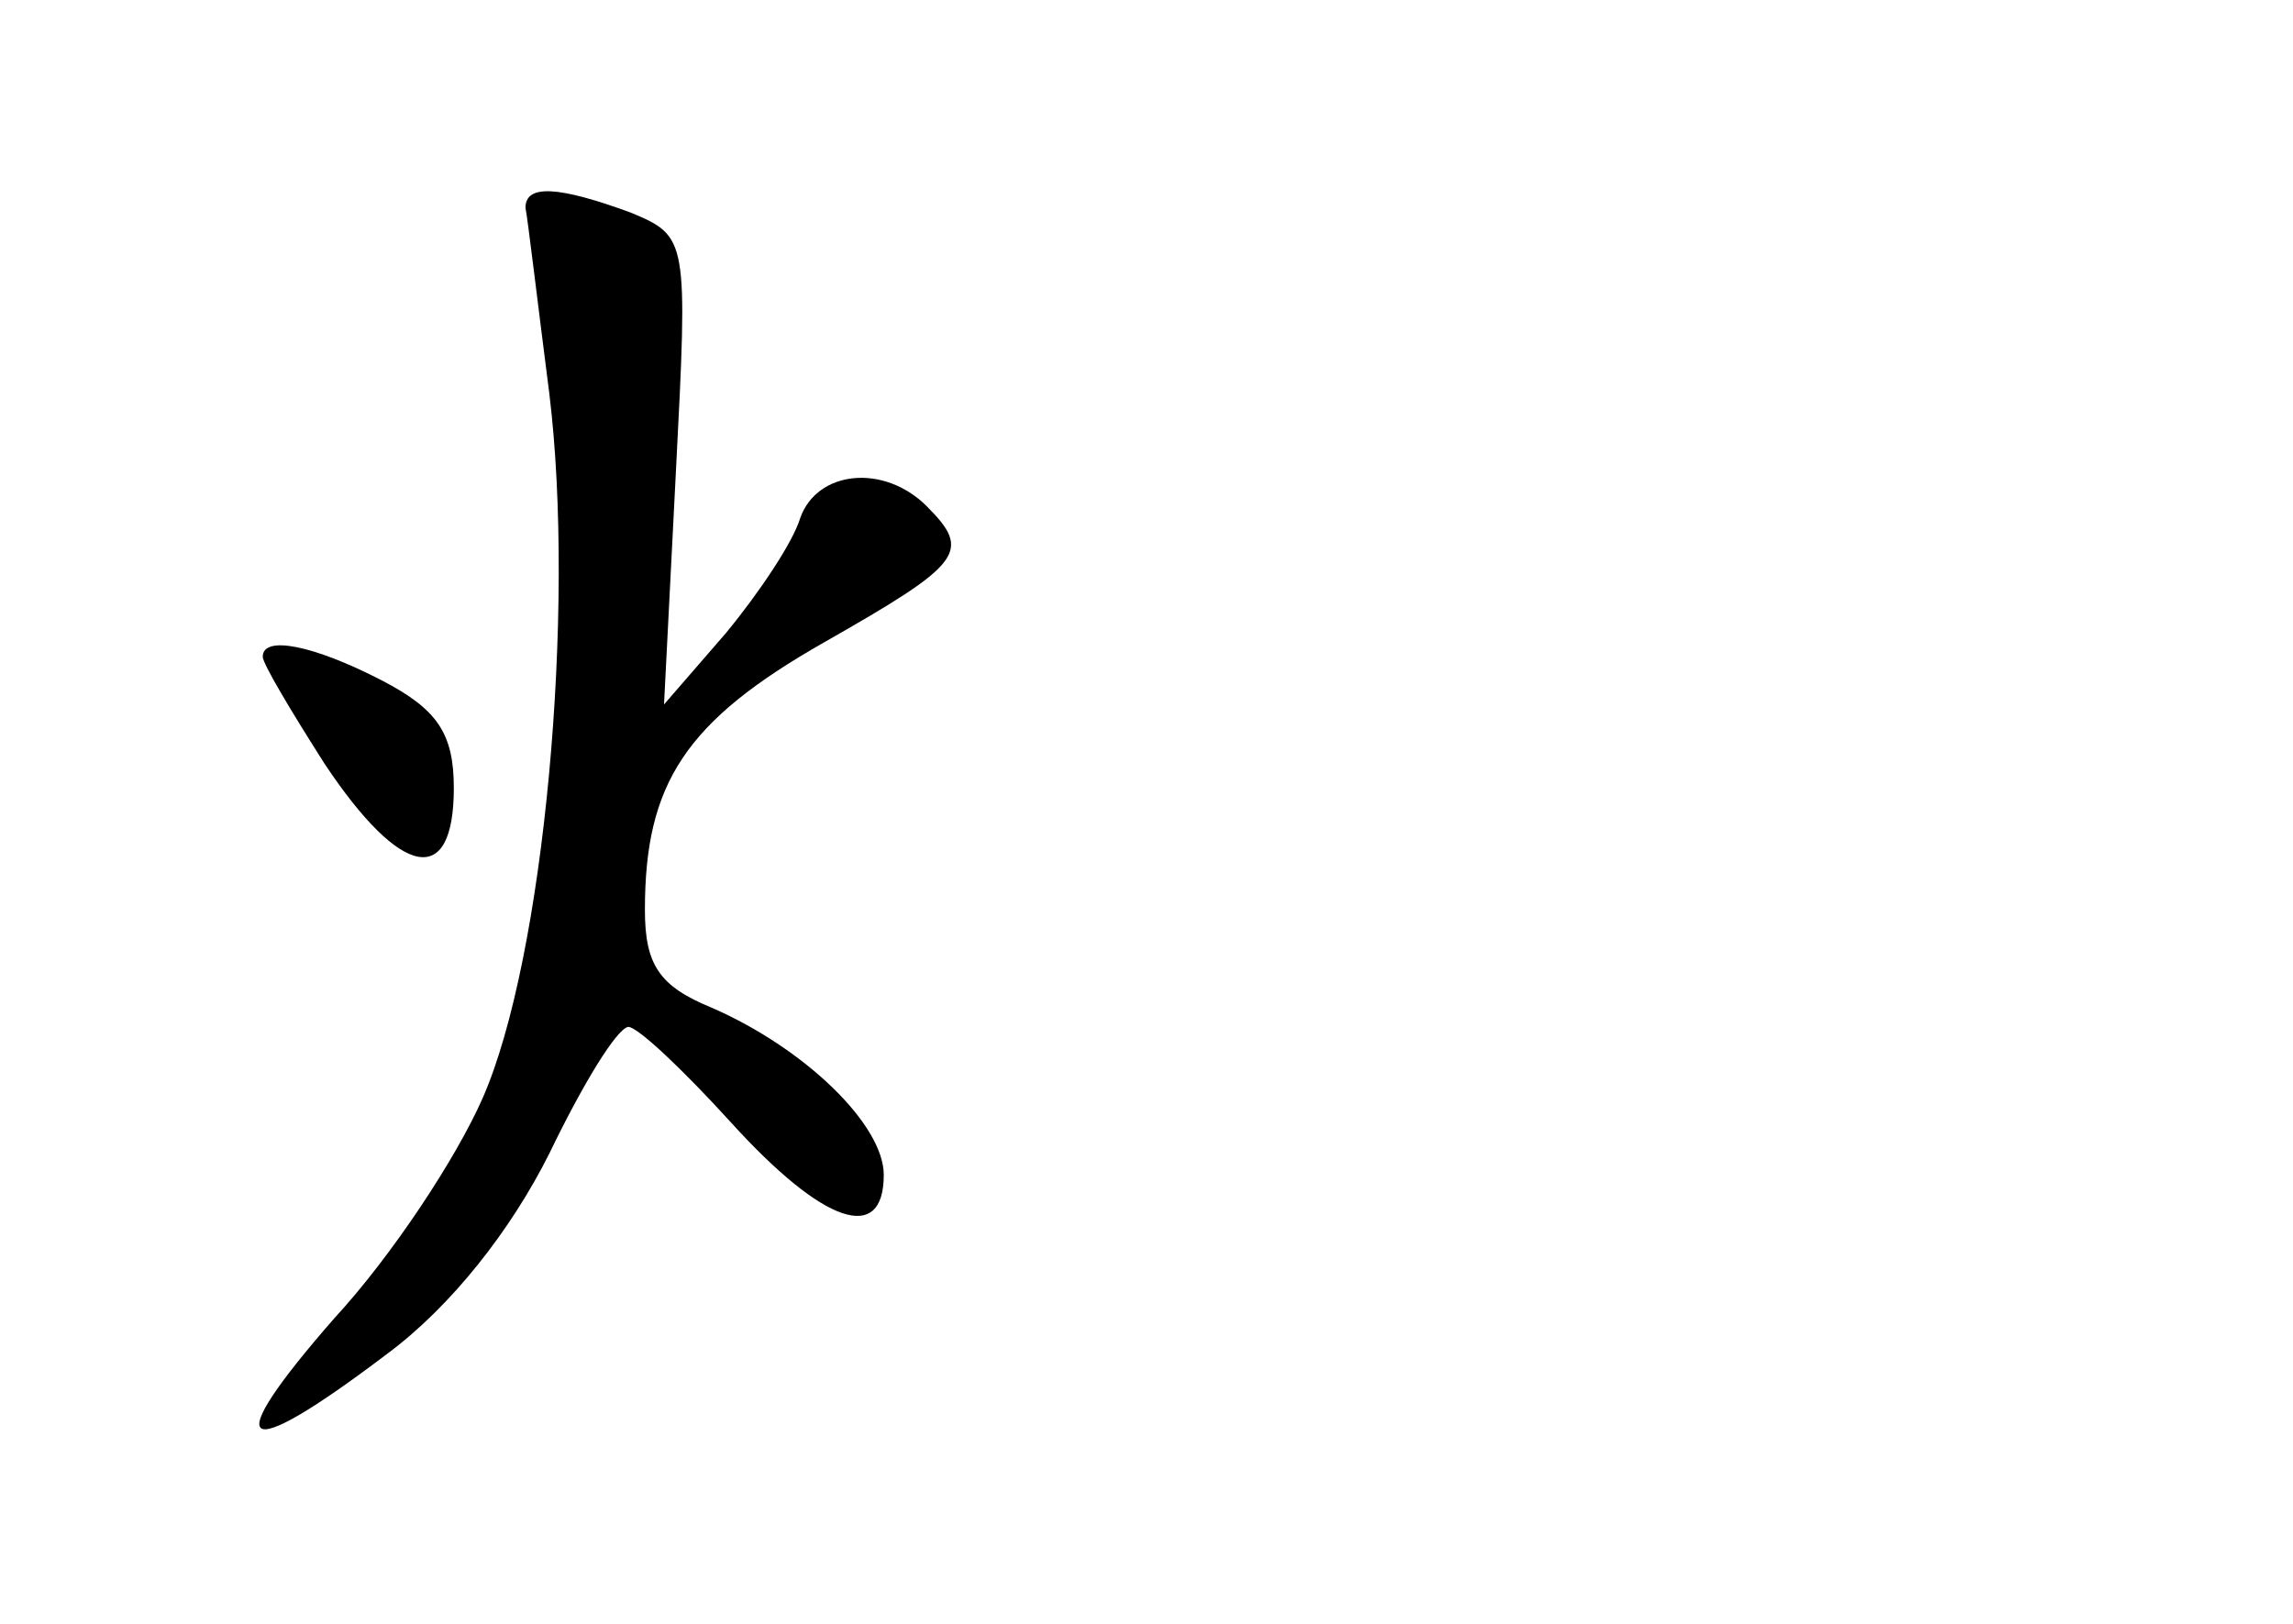<?xml version="1.0" standalone="no"?>
<!DOCTYPE svg PUBLIC "-//W3C//DTD SVG 20010904//EN"
 "http://www.w3.org/TR/2001/REC-SVG-20010904/DTD/svg10.dtd">
<svg version="1.0" xmlns="http://www.w3.org/2000/svg"
 width="96pt" height="68pt" viewBox="0 0 96 68"
 preserveAspectRatio="xMidYMid meet">
<g transform="translate(0,68) scale(0.1,-0.1)"
fill="#000000" stroke="none">
<path d="M220 593 c1 -5 5 -39 10 -78 11 -90 -2 -236 -28 -295 -11 -25 -38
-66 -62 -92 -49 -56 -40 -62 22 -15 27 20 52 52 68 84 14 29 28 52 33 53 4 0
23 -18 43 -40 39 -43 64 -51 64 -22 0 21 -33 53 -72 70 -22 9 -28 18 -28 41 0
53 17 79 75 112 58 33 62 38 43 57 -18 18 -46 15 -53 -5 -3 -10 -17 -31 -31
-48 l-26 -30 5 98 c5 97 5 98 -19 108 -30 11 -44 12 -44 2z"/>
<path d="M110 405 c0 -3 12 -23 26 -45 32 -48 54 -52 54 -10 0 23 -7 33 -30
45 -29 15 -50 19 -50 10z"/>
</g>
</svg>
